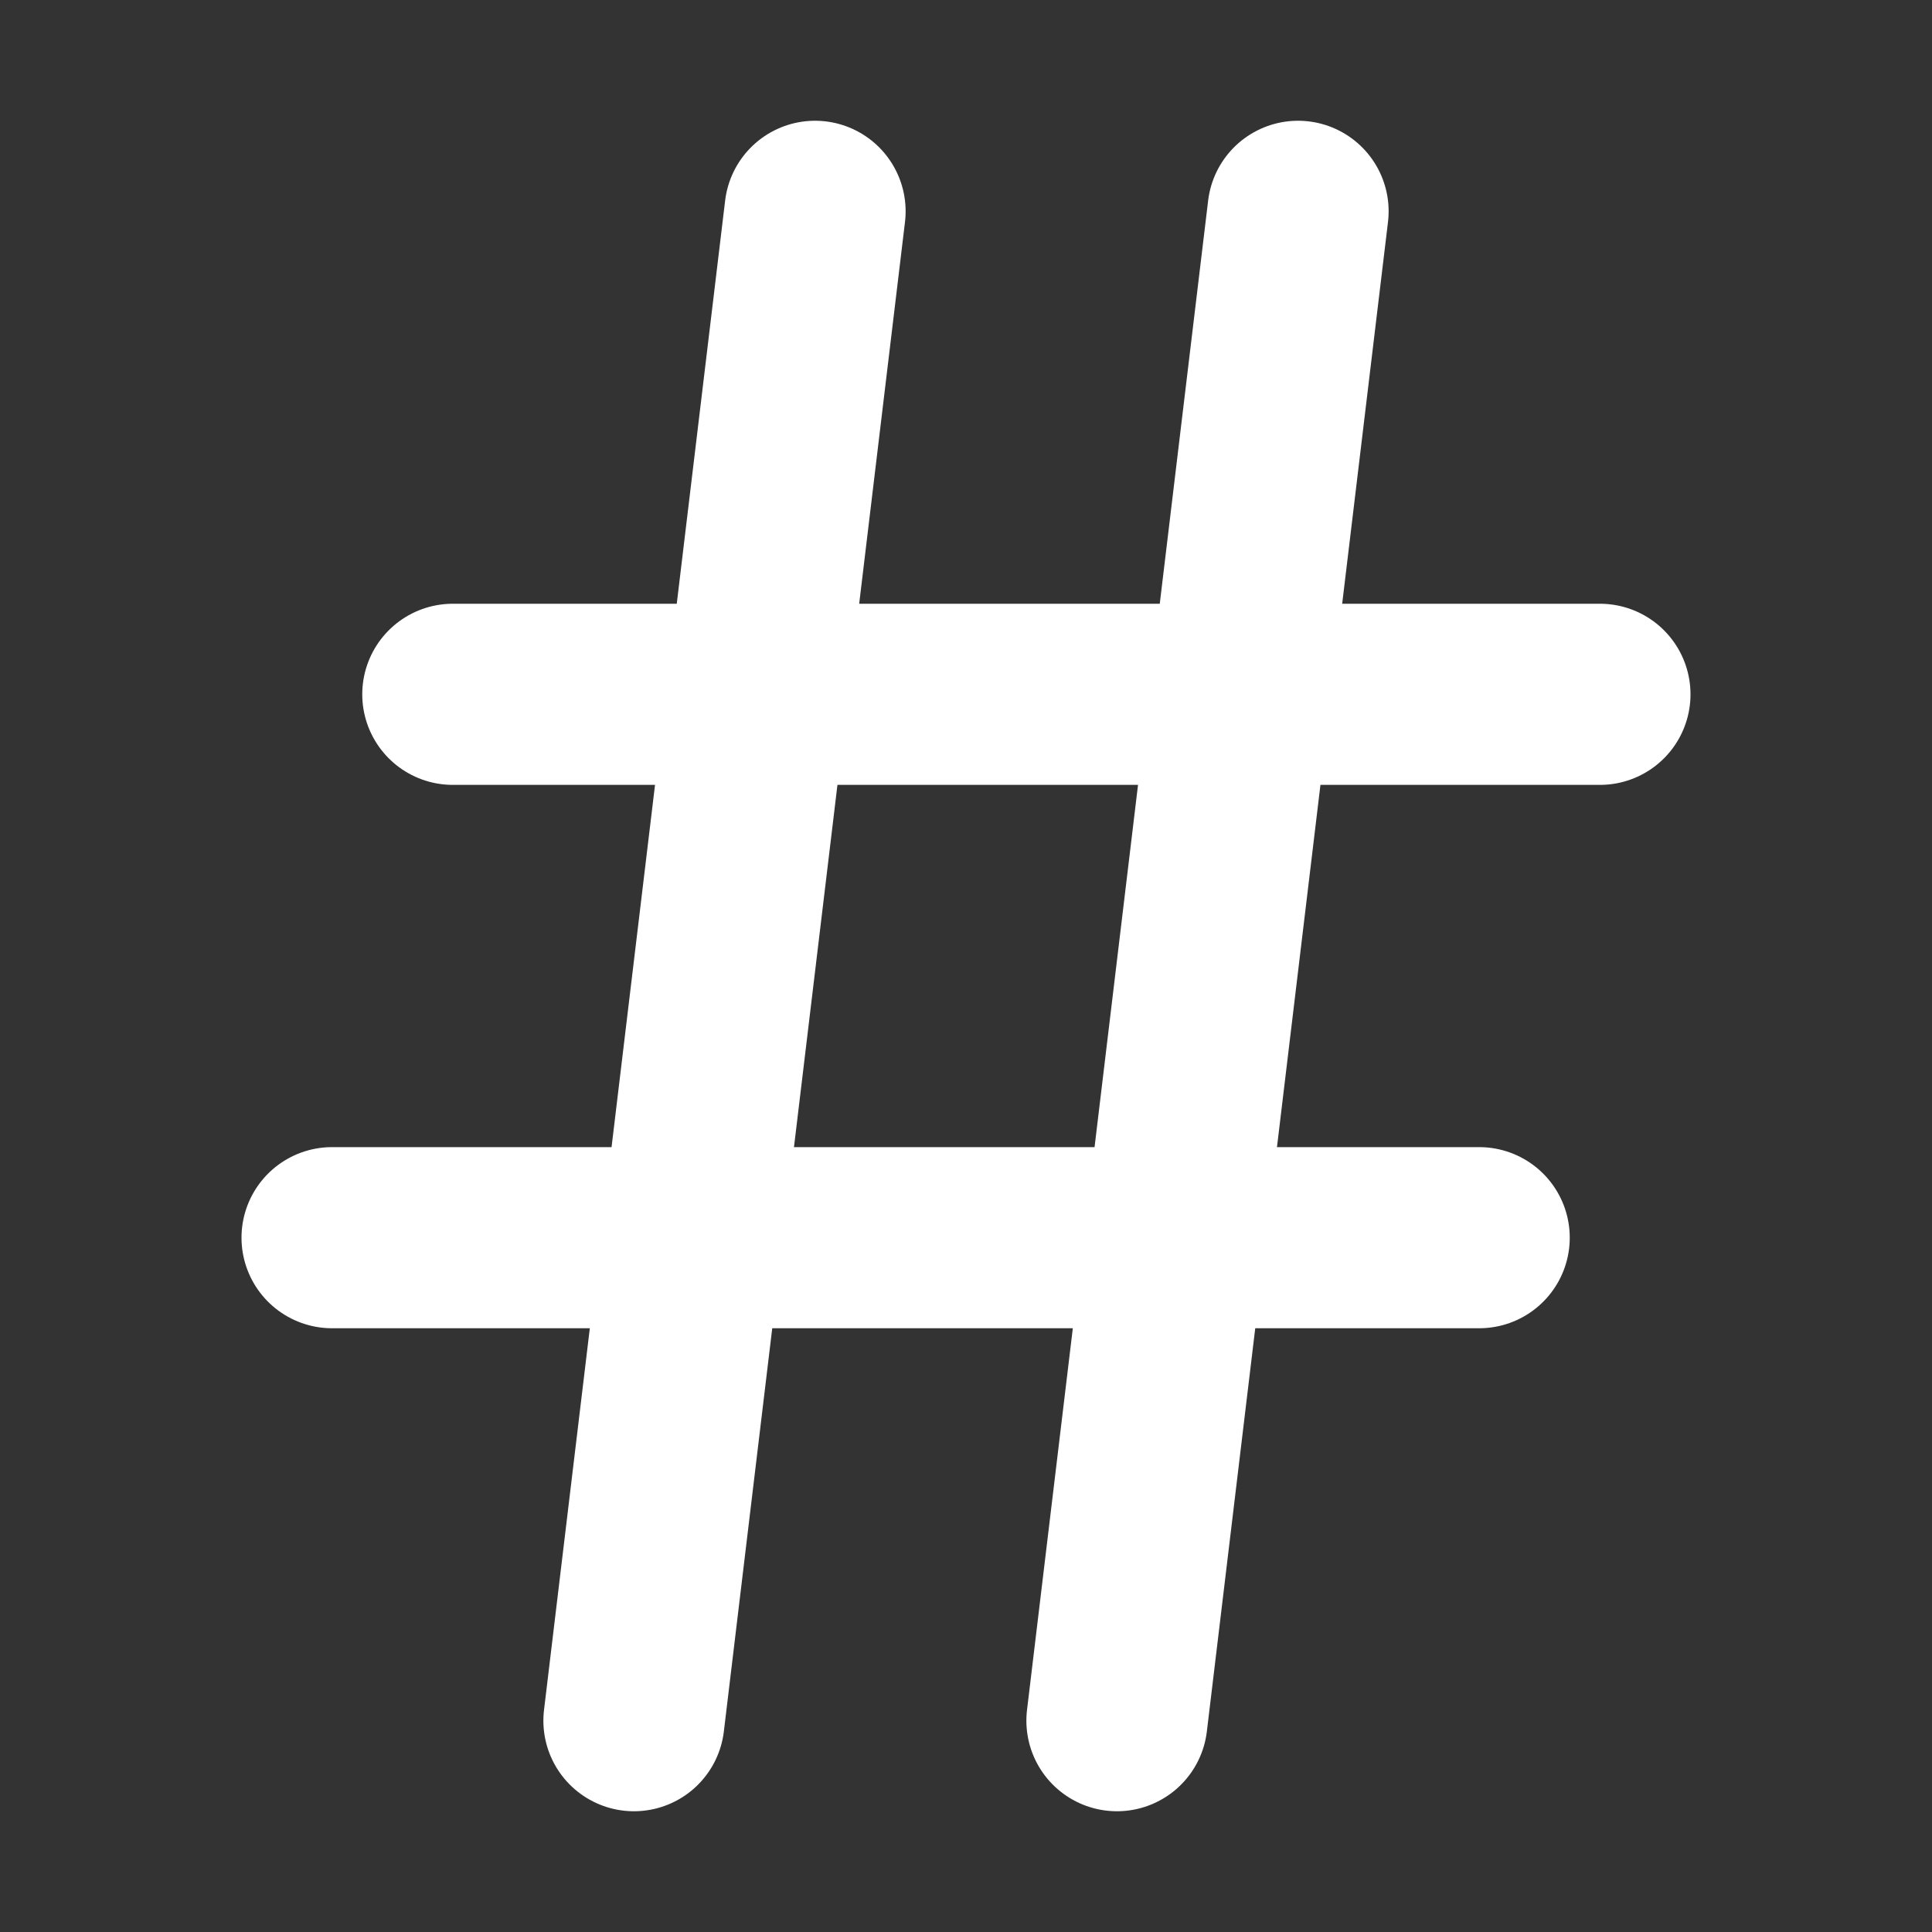 <svg width="16px" height="16px" viewBox="0 0 16 16" xmlns="http://www.w3.org/2000/svg" version="1.1" fill="white" stroke="white" stroke-linecap="round" stroke-linejoin="round" stroke-width="1.5">

<rect x="0" y="0" width="16" height="16" fill="#333333" stroke="none"/>

<path d="m2.75 10.25h9.5m-8.5-4.5h9.5m-2.5-4-1.5 12.5m-2.5-12.5-1.5 12.5"/>
</svg>